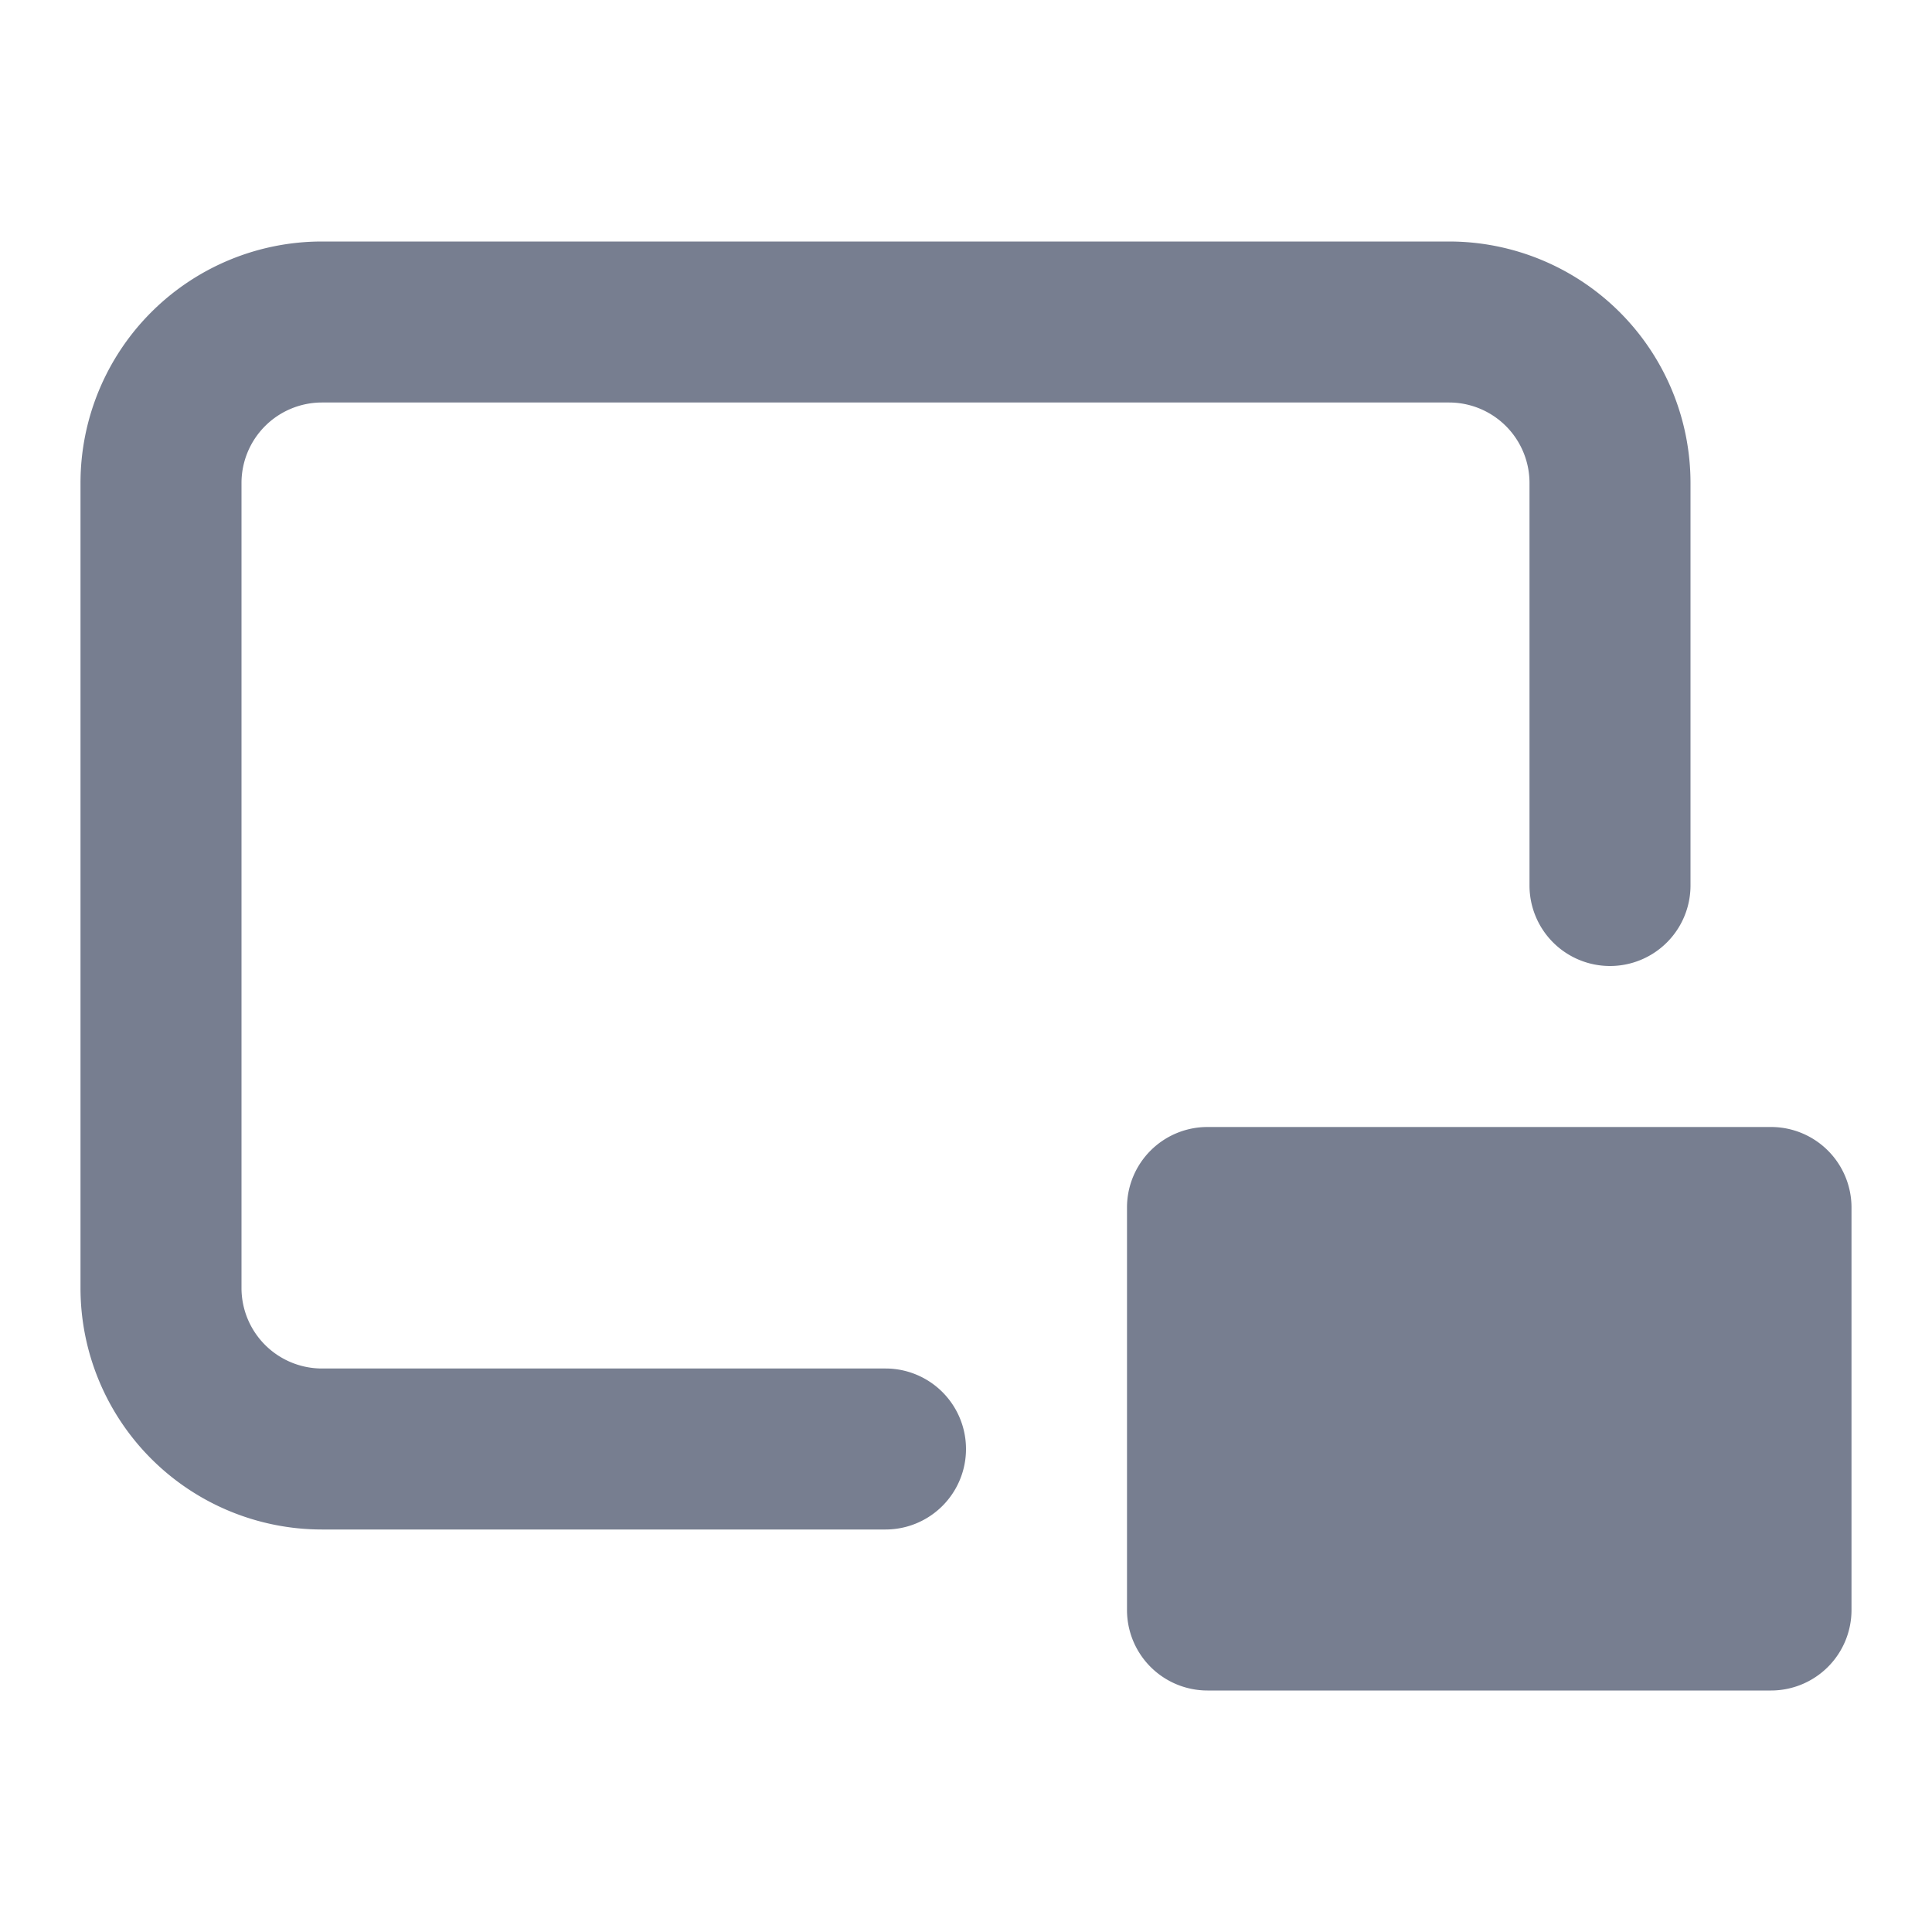 <svg id="icons_Picture_in_Picture_Line" data-name="icons/Picture in Picture/Line" xmlns="http://www.w3.org/2000/svg" width="24" height="24" viewBox="0 0 24 24">
  <path id="Shape" d="M0,3A3,3,0,0,1,3,0H17a3,3,0,0,1,3,3V8a1,1,0,0,1-2,0V3a1,1,0,0,0-1-1H3A1,1,0,0,0,2,3V13a1,1,0,0,0,1,1h7a1,1,0,0,1,0,2H3a3,3,0,0,1-3-3Z" transform="translate(1 3)" fill="#777e90"/>
  <path id="Shape-2" data-name="Shape" d="M0,1A1,1,0,0,1,1,0H8A1,1,0,0,1,9,1V6A1,1,0,0,1,8,7H1A1,1,0,0,1,0,6Z" transform="translate(14 14)" fill="#777e90"/>
</svg>
